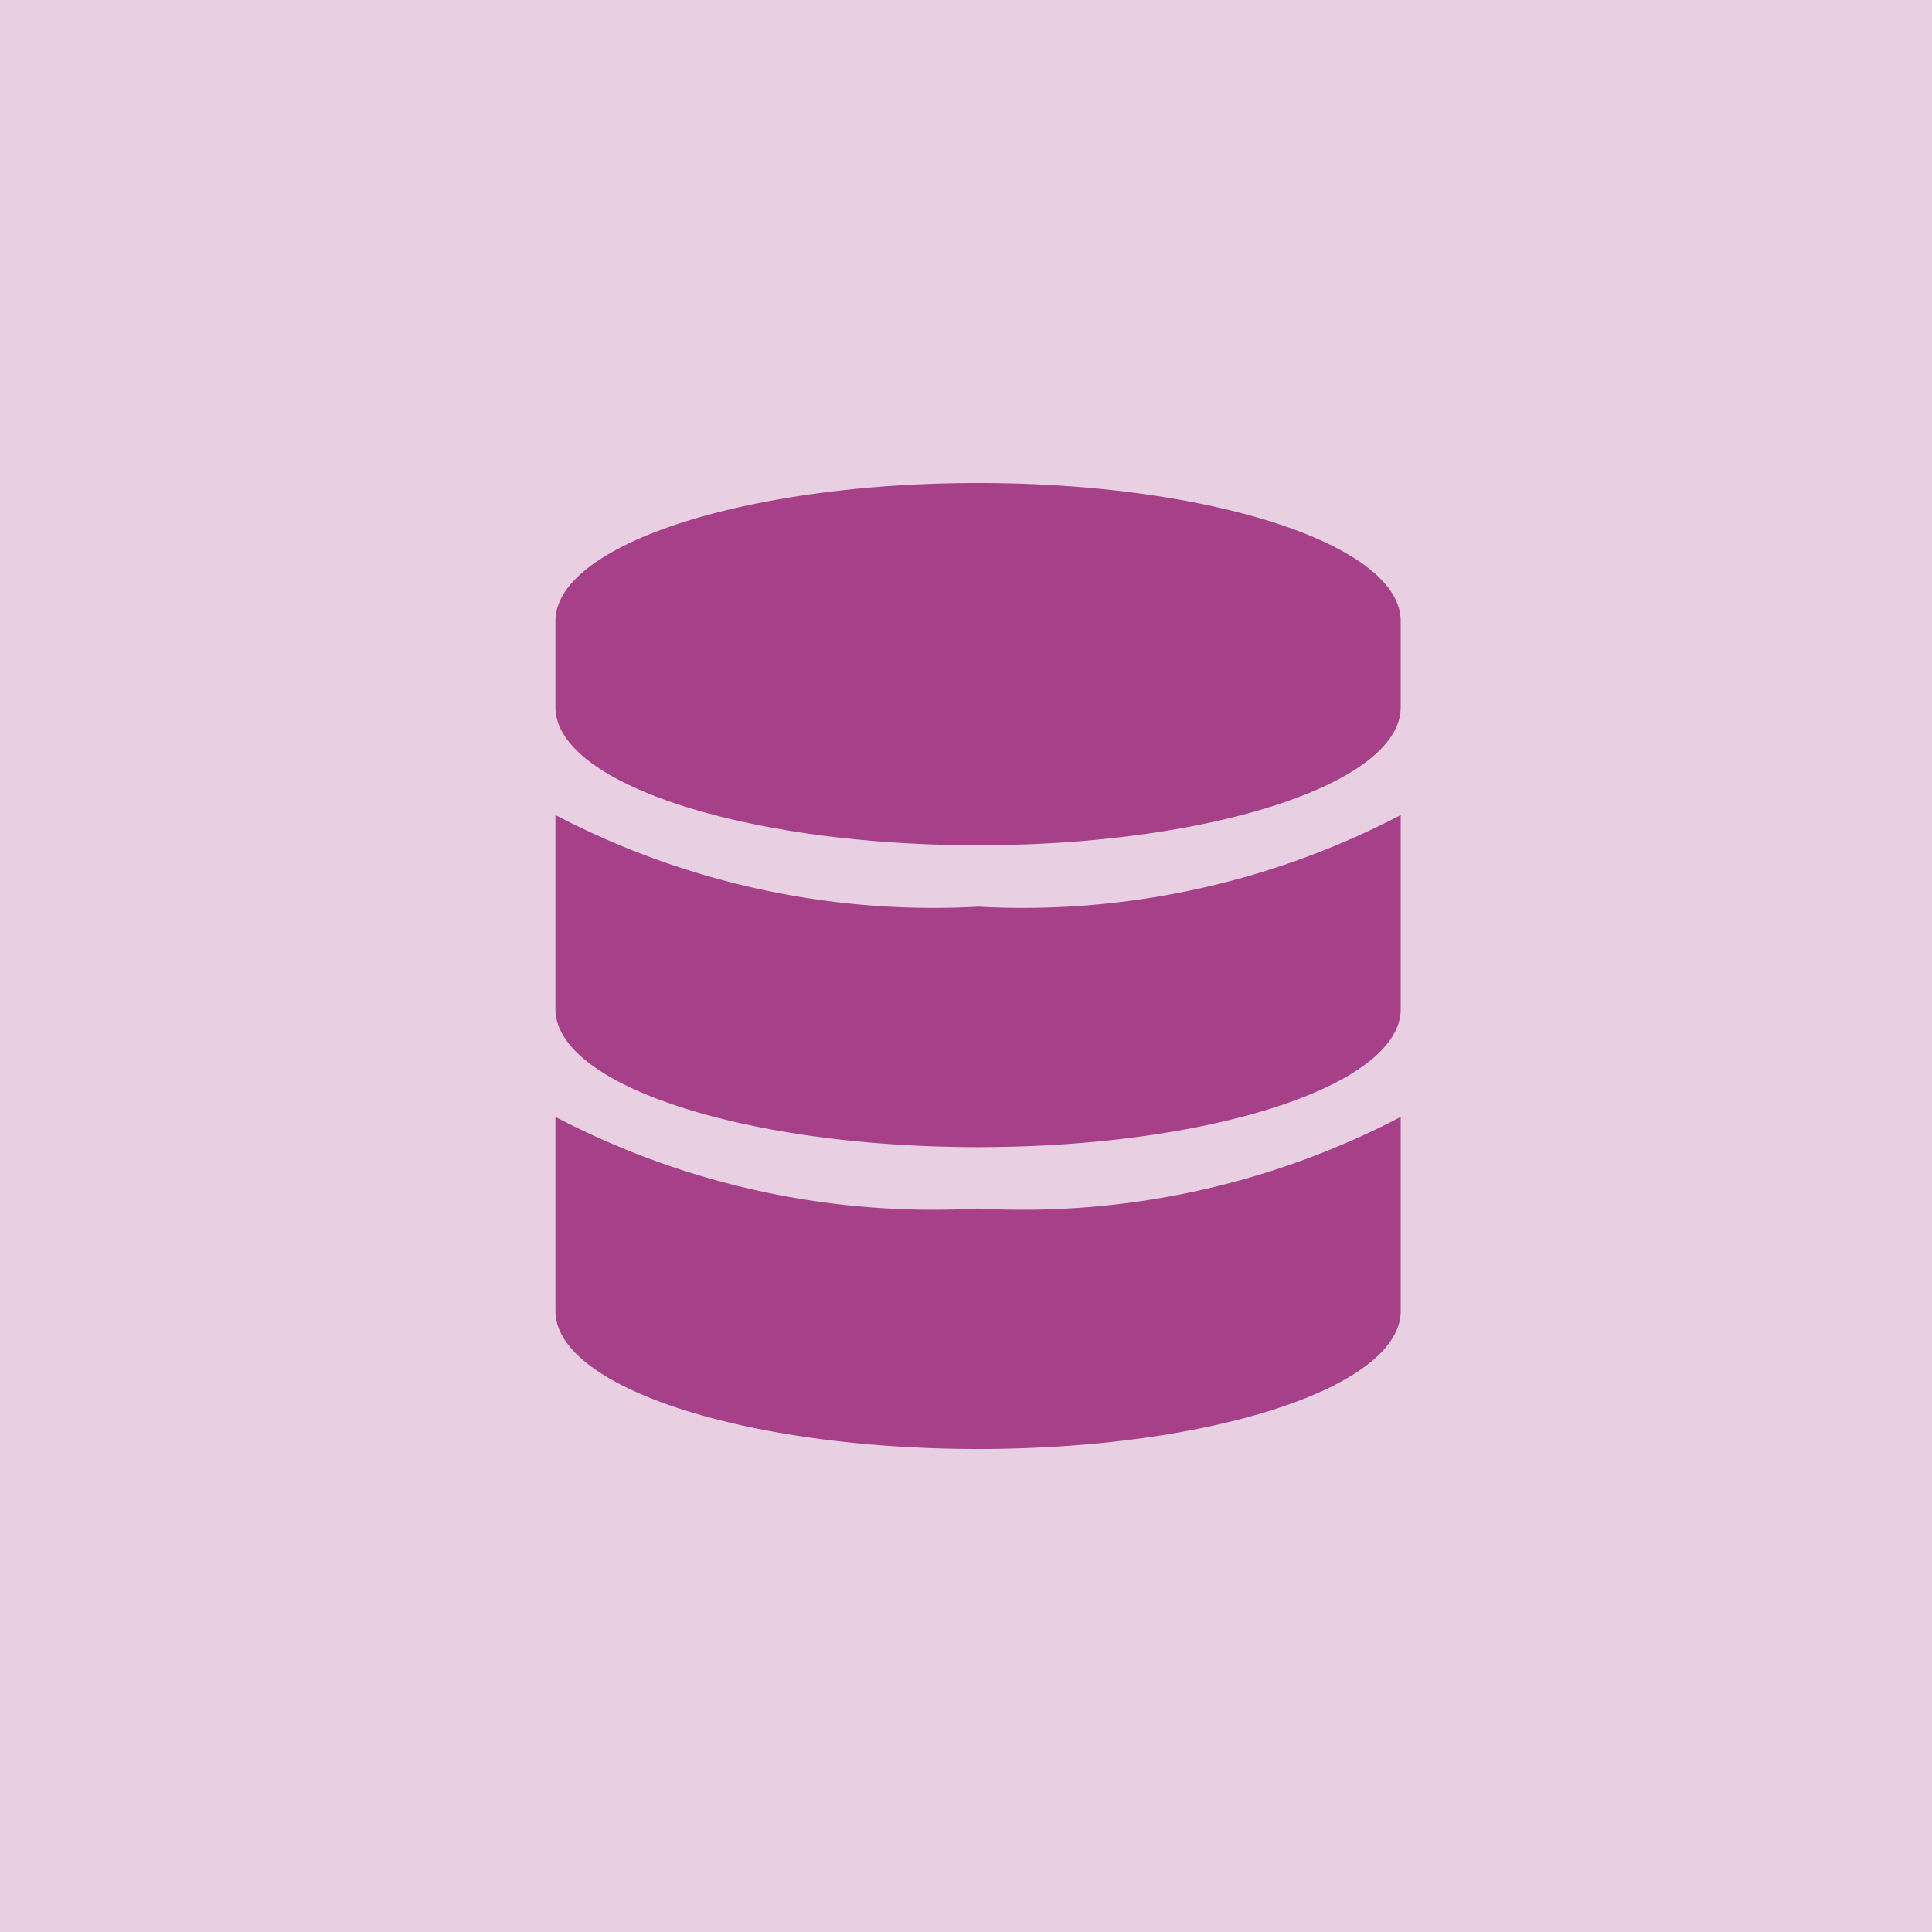 <svg xmlns="http://www.w3.org/2000/svg" viewBox="19949 4260 24 24">
  <defs>
    <style>
      .cls-1, .cls-2 {
        fill: #a54089;
      }

      .cls-1 {
        opacity: 0.25;
      }
    </style>
  </defs>
  <g id="Database" transform="translate(20055 2023)">
    <g id="Download" transform="translate(-106 2237)">
      <rect id="Rectangle_145" data-name="Rectangle 145" class="cls-1" width="24" height="24" transform="translate(0)"/>
    </g>
    <path id="database-solid" class="cls-2" d="M10.5,1.714V2.786C10.5,3.73,8.148,4.5,5.25,4.5S0,3.73,0,2.786V1.714C0,.77,2.352,0,5.25,0S10.5.77,10.5,1.714Zm0,2.411V6.536c0,.944-2.352,1.714-5.25,1.714S0,7.48,0,6.536V4.125A10.135,10.135,0,0,0,5.25,5.263,10.135,10.135,0,0,0,10.5,4.125Zm0,3.75v2.411C10.5,11.23,8.148,12,5.25,12S0,11.23,0,10.286V7.875A10.135,10.135,0,0,0,5.25,9.013,10.135,10.135,0,0,0,10.5,7.875Z" transform="translate(-99.1 2243)"/>
  </g>
</svg>
